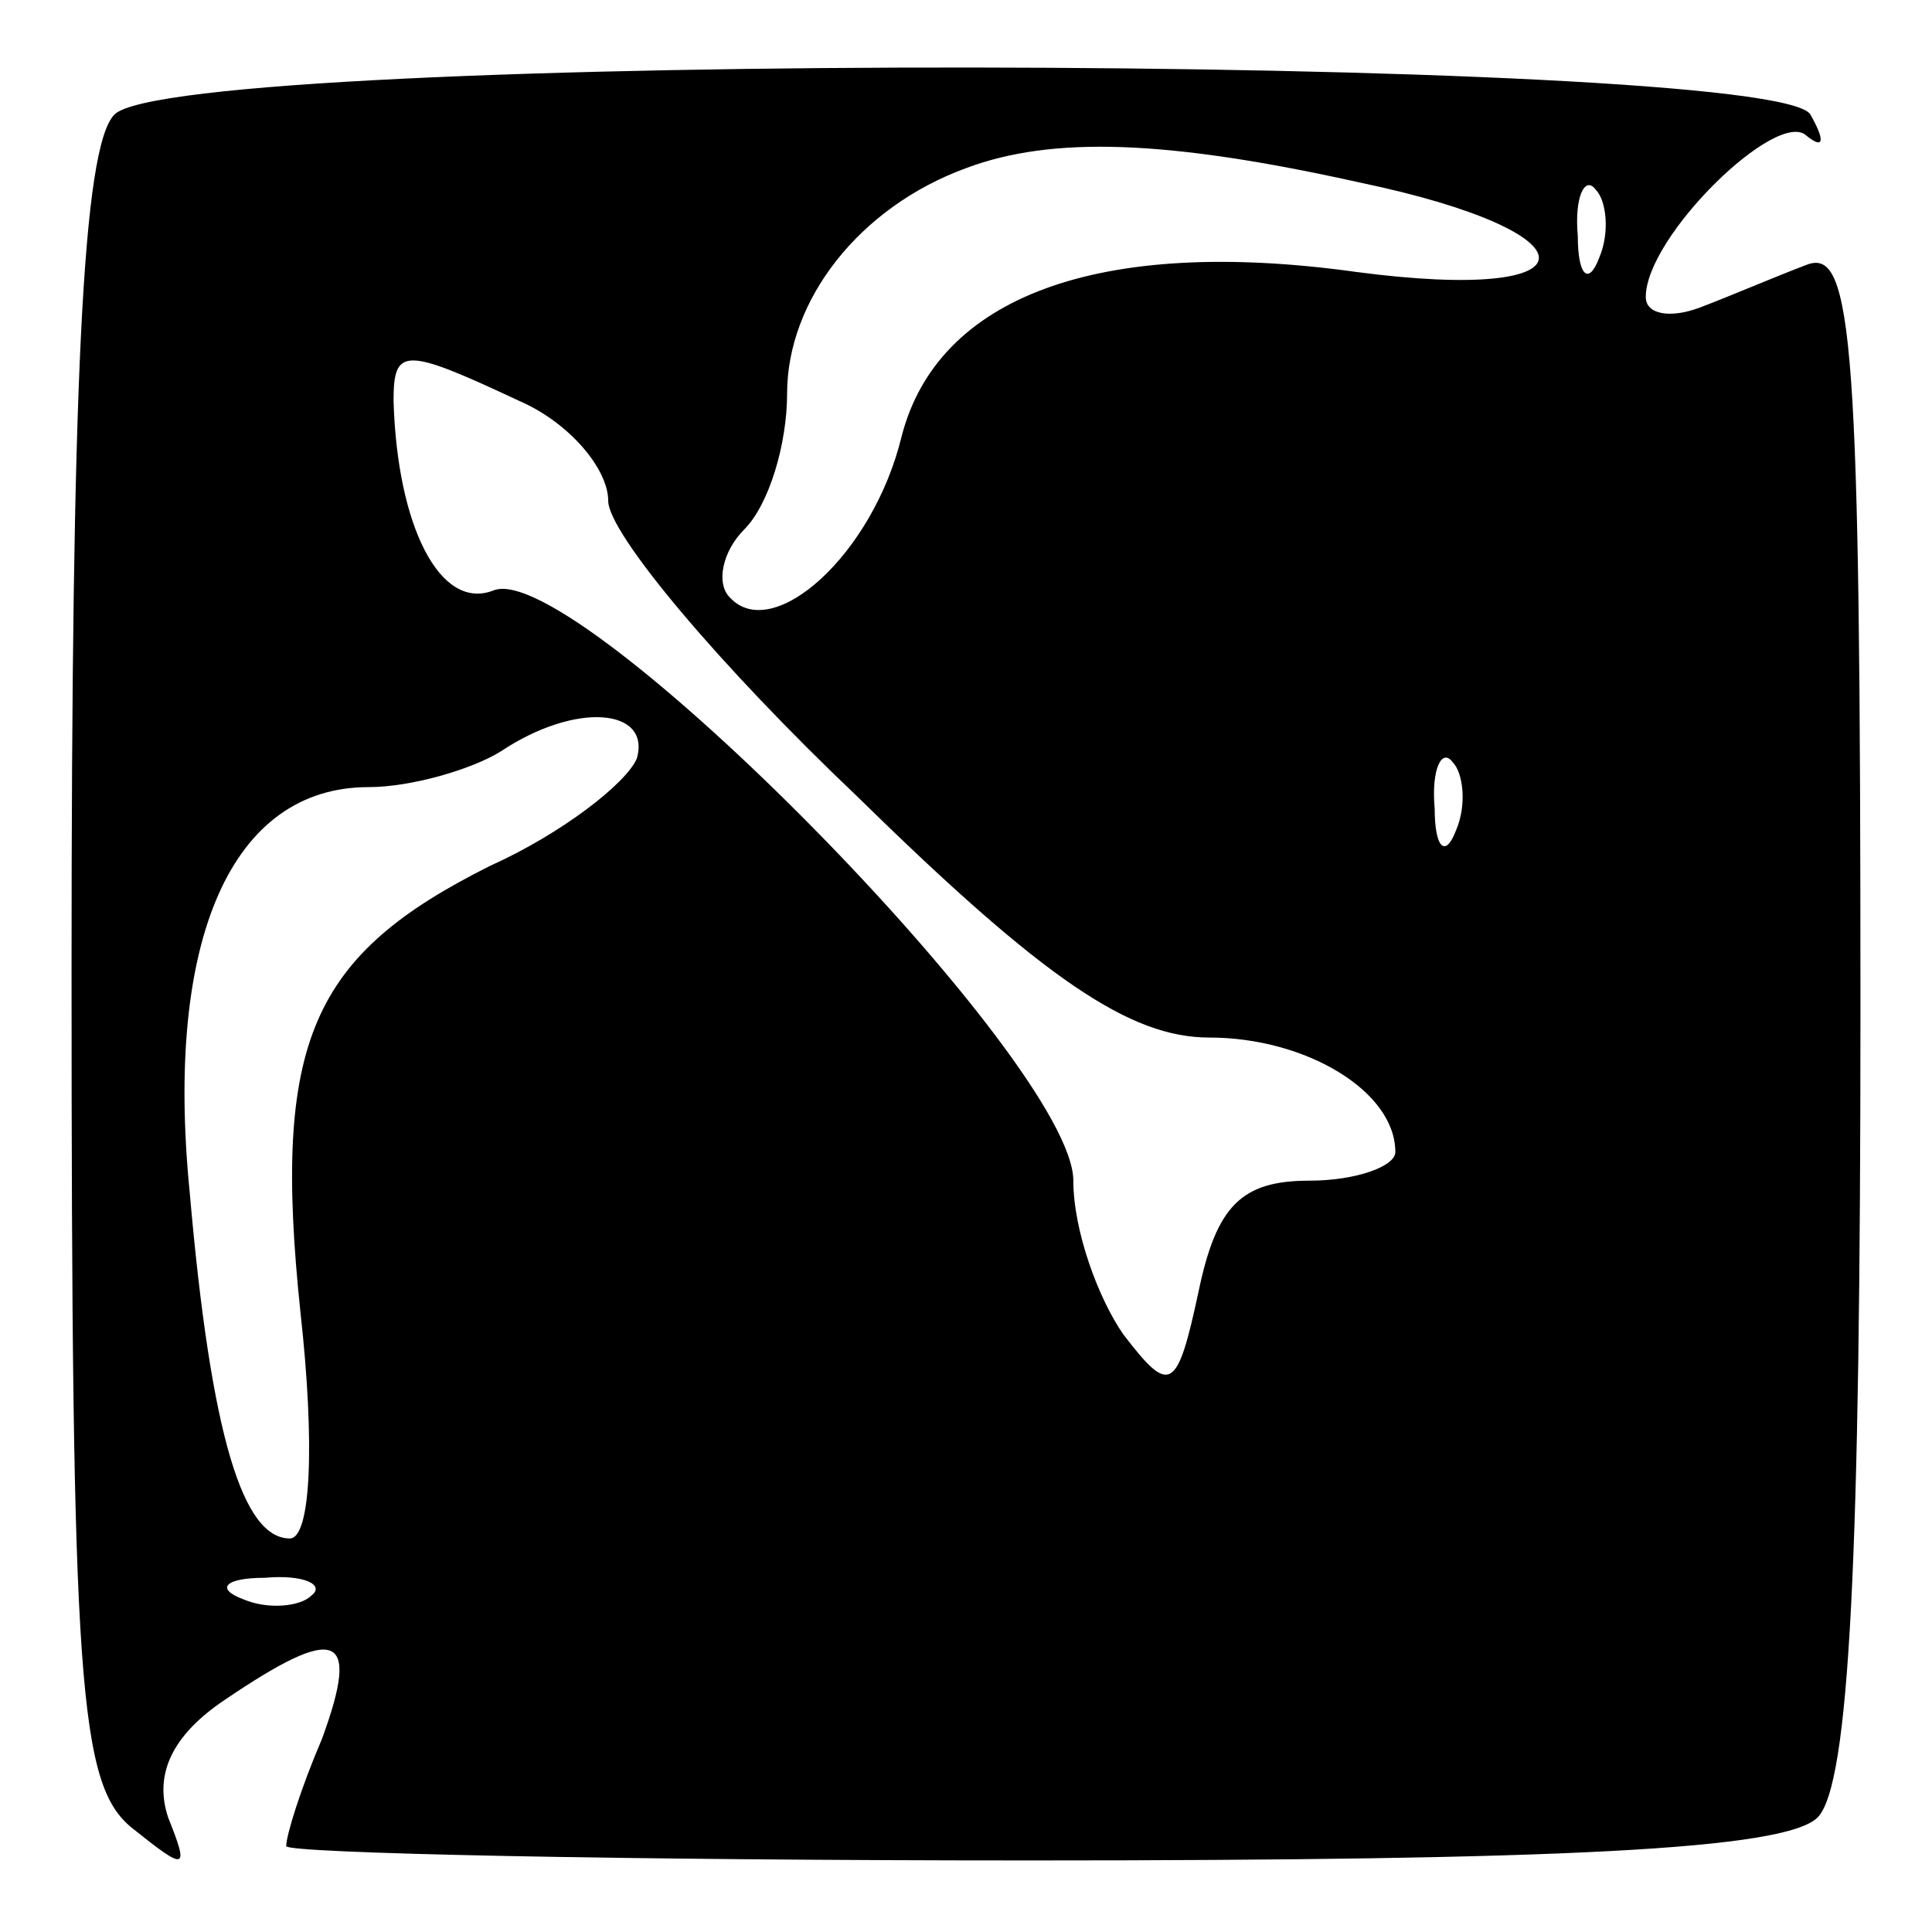 <?xml version="1.0" standalone="no"?>
<!DOCTYPE svg PUBLIC "-//W3C//DTD SVG 20010904//EN"
 "http://www.w3.org/TR/2001/REC-SVG-20010904/DTD/svg10.dtd">
<svg version="1.0" xmlns="http://www.w3.org/2000/svg"
 width="54pt" height="54pt" viewBox="0 0 54 54"
 preserveAspectRatio="xMidYMid meet">

<g transform="translate(0,54) scale(0.1,-0.1)"
fill="#000000" stroke="none">
<path d="M32 508 c-9 -9 -12 -76 -12 -239 0 -200 2 -228 17 -240 15 -12 16
-12 10 3 -4 12 1 23 16 33 31 21 38 19 27 -11 -6 -14 -10 -27 -10 -30 0 -2 94
-4 208 -4 148 0 211 3 220 12 9 9 12 73 12 226 0 186 -2 213 -15 208 -8 -3
-22 -9 -30 -12 -8 -3 -15 -2 -15 3 0 17 37 53 45 45 5 -4 5 -1 1 6 -10 17
-456 18 -474 0z m348 -19 c67 -14 67 -34 -1 -25 -72 10 -117 -7 -127 -46 -8
-33 -36 -58 -48 -45 -4 4 -2 13 4 19 7 7 12 24 12 38 0 26 20 52 50 63 24 9
56 8 110 -4z m67 -21 c-3 -8 -6 -5 -6 6 -1 11 2 17 5 13 3 -3 4 -12 1 -19z
m-302 -40 c14 -6 25 -19 25 -28 0 -9 31 -46 70 -83 52 -51 76 -67 98 -67 27 0
52 -15 52 -32 0 -4 -11 -8 -24 -8 -19 0 -26 -7 -31 -31 -6 -28 -8 -29 -21 -12
-7 10 -14 29 -14 43 0 33 -139 174 -162 165 -15 -6 -27 18 -28 53 0 15 3 15
35 0z m33 -100 c-3 -7 -21 -21 -41 -30 -50 -25 -61 -49 -53 -125 4 -36 3 -63
-3 -63 -13 0 -22 28 -28 97 -7 71 12 113 50 113 12 0 29 5 37 10 21 14 42 12
38 -2z m229 -20 c-3 -8 -6 -5 -6 6 -1 11 2 17 5 13 3 -3 4 -12 1 -19z m-320
-214 c-3 -3 -12 -4 -19 -1 -8 3 -5 6 6 6 11 1 17 -2 13 -5z"/>
</g>
</svg>
